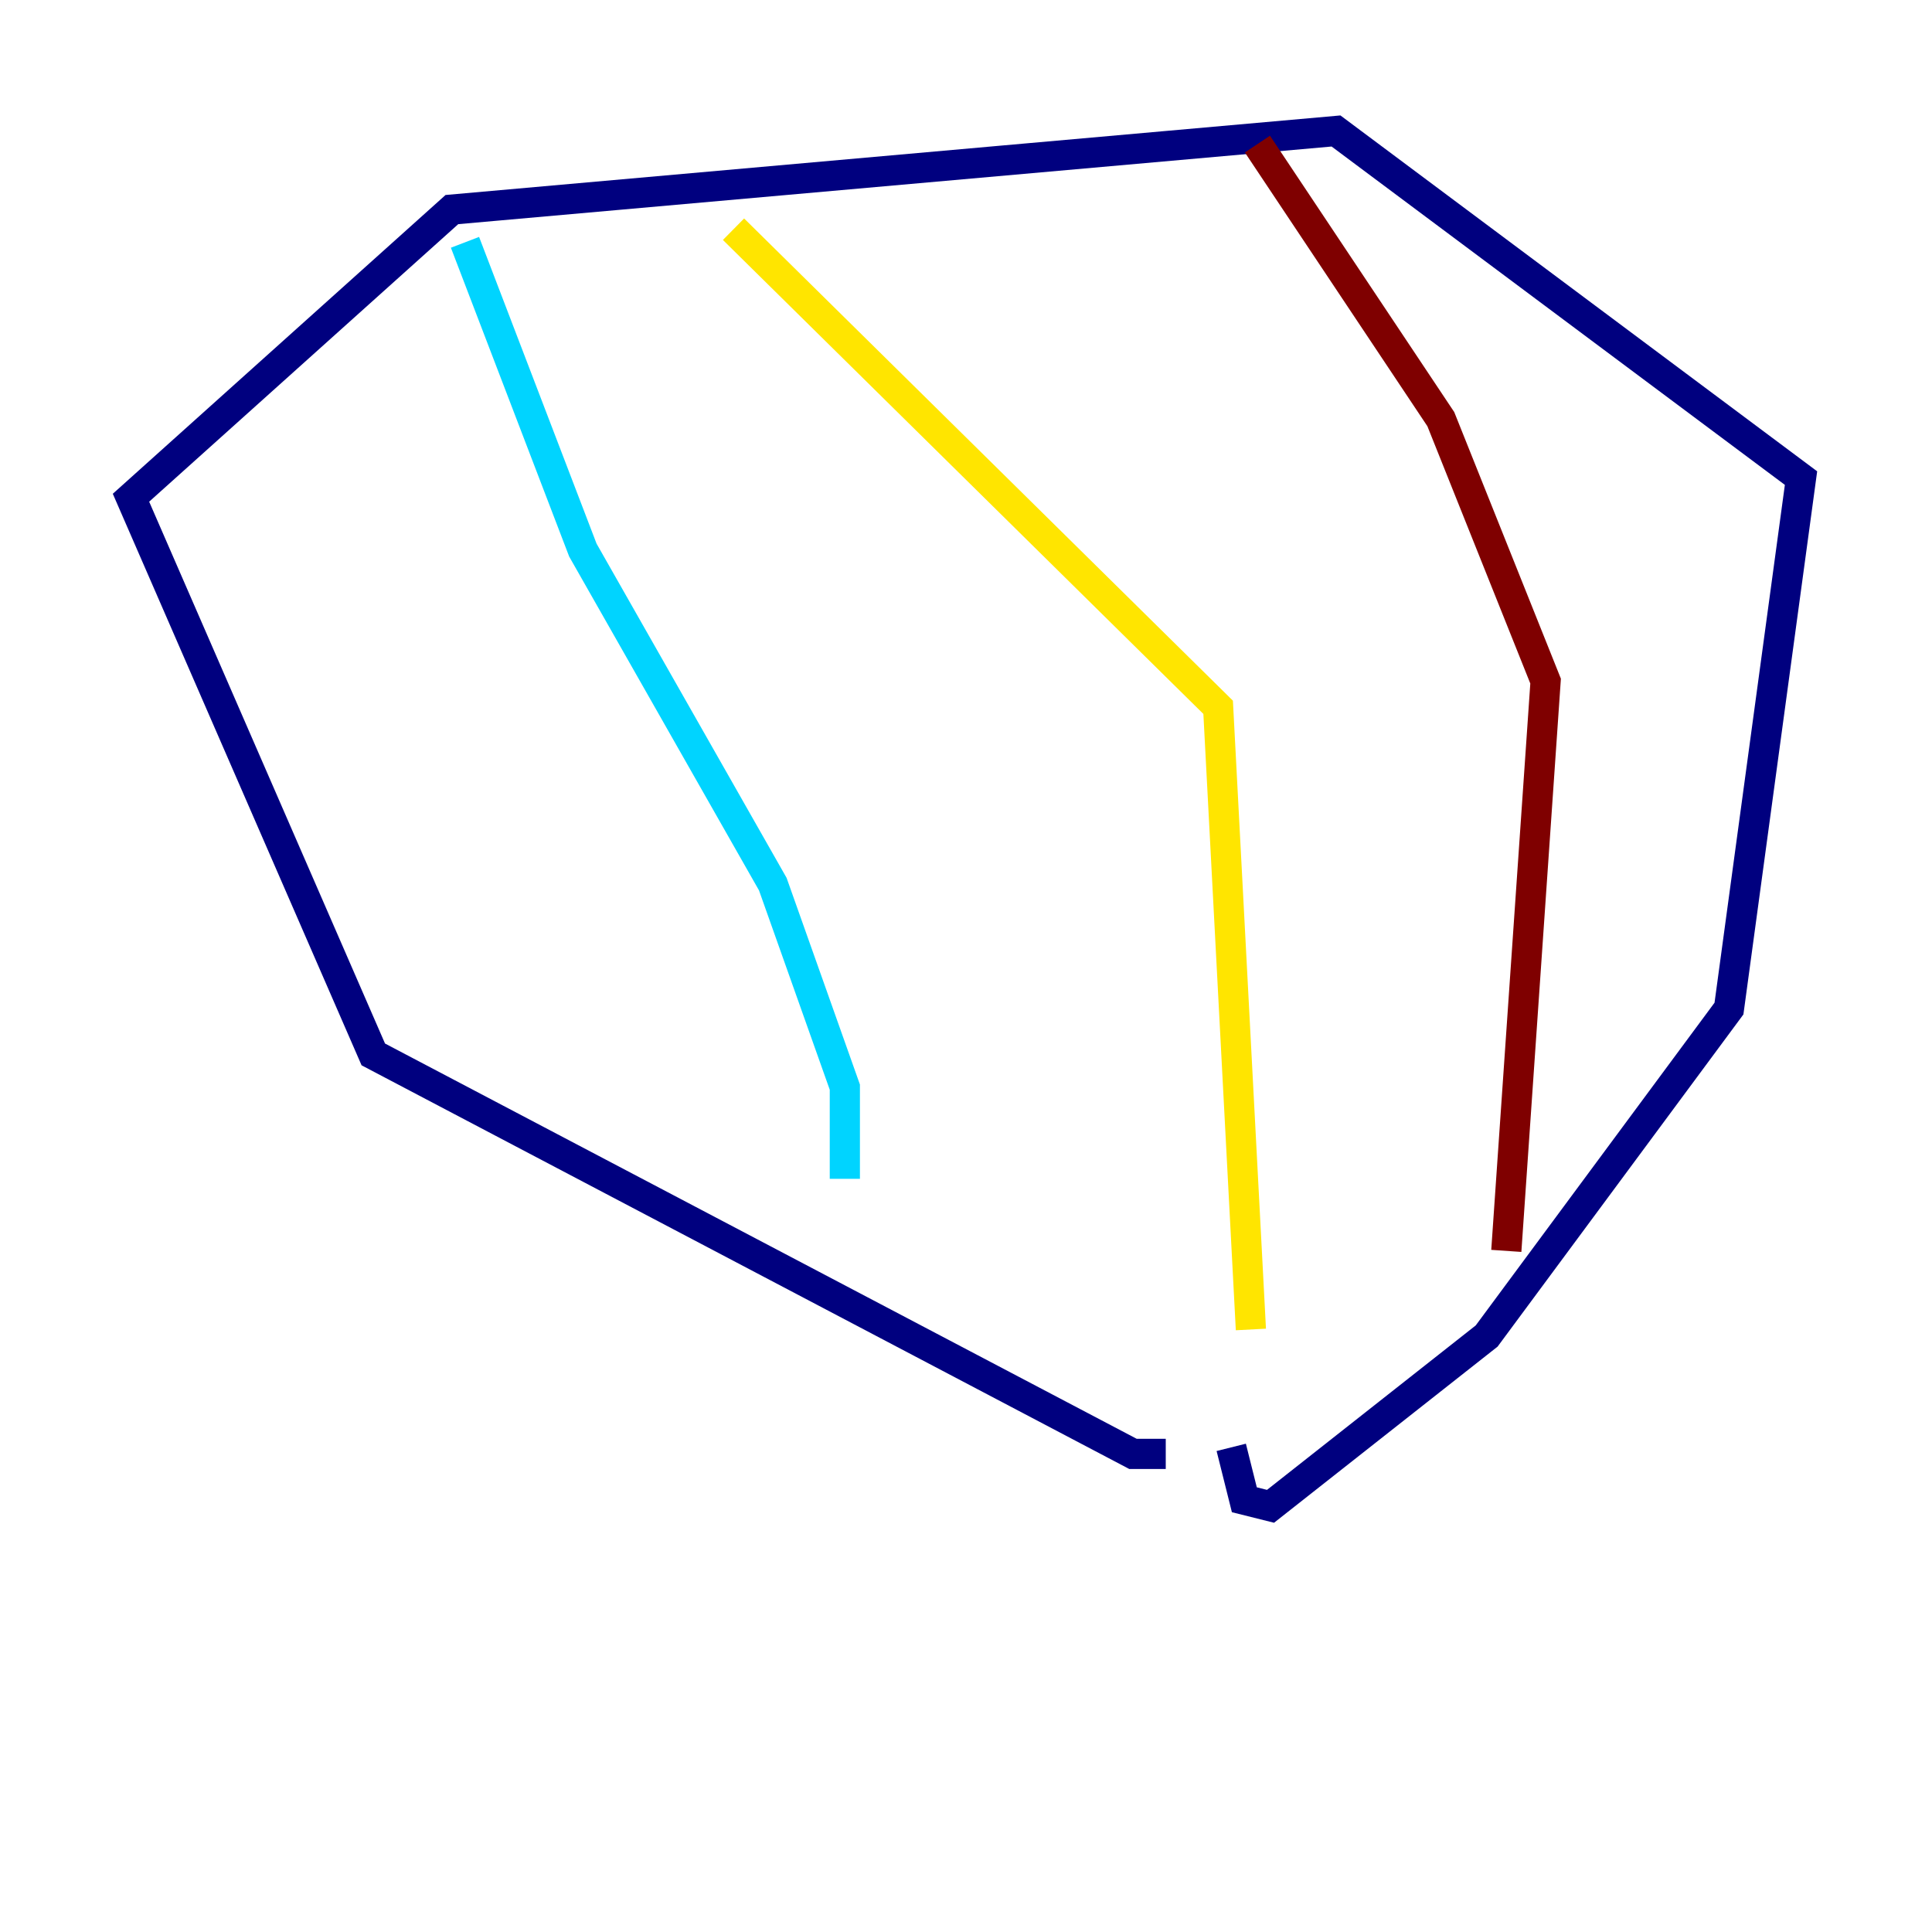 <?xml version="1.0" encoding="utf-8" ?>
<svg baseProfile="tiny" height="128" version="1.2" viewBox="0,0,128,128" width="128" xmlns="http://www.w3.org/2000/svg" xmlns:ev="http://www.w3.org/2001/xml-events" xmlns:xlink="http://www.w3.org/1999/xlink"><defs /><polyline fill="none" points="77.234,96.325 75.064,96.325 24.732,69.858 8.678,32.976 29.939,13.885 88.515,8.678 119.322,31.675 114.549,66.82 98.495,88.515 84.176,99.797 82.441,99.363 81.573,95.891" stroke="#00007f" stroke-width="2" /><polyline fill="none" points="30.807,16.054 38.617,36.447 51.2,58.576 55.973,72.027 55.973,78.102" stroke="#00d4ff" stroke-width="2" /><polyline fill="none" points="48.597,15.186 80.705,46.861 82.875,88.081" stroke="#ffe500" stroke-width="2" /><polyline fill="none" points="83.308,9.546 95.458,27.77 102.4,45.125 99.797,82.875" stroke="#7f0000" stroke-width="2" /></svg>